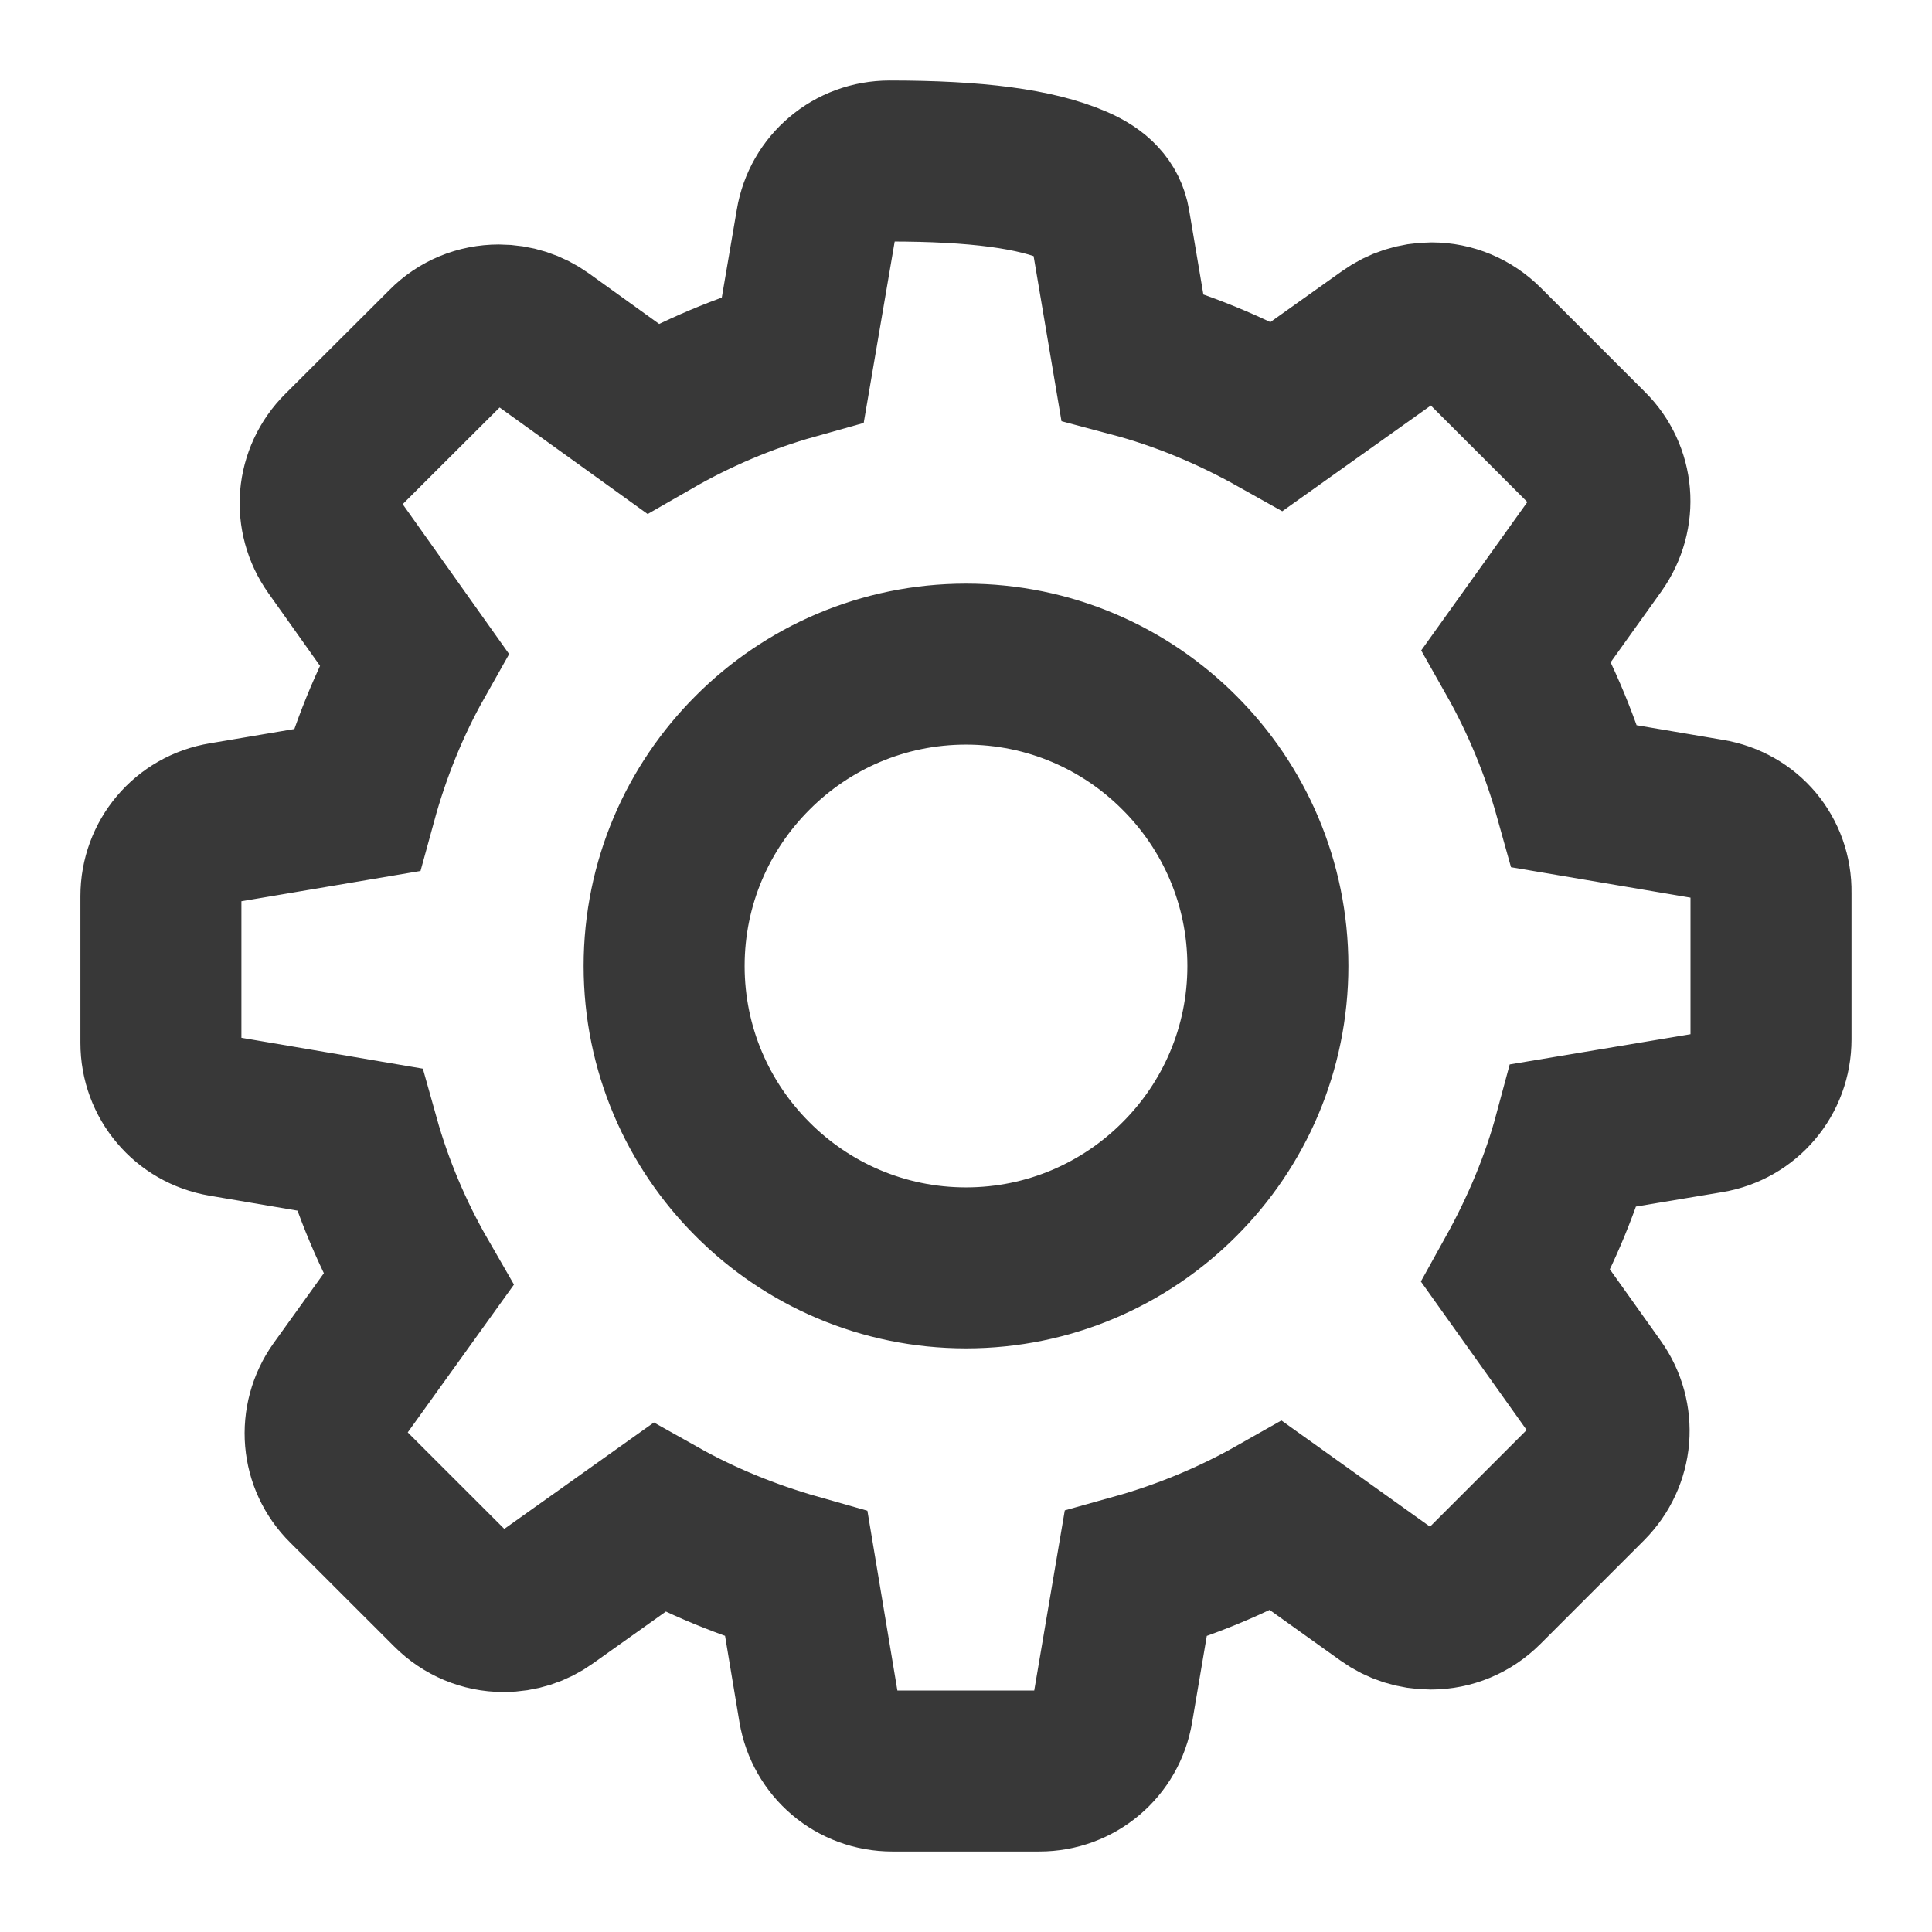 <svg xmlns="http://www.w3.org/2000/svg" width="24" height="24" viewBox="0 0 24 24">
    <path fill="none" stroke="#383838" stroke-width="2" d="M11.05 2c1.082 0 1.818.097 2.303.307.257.111.397.26.432.466h0l.28 1.658c.61.162 1.22.413 1.8.738h0l1.388-.988c.154-.11.337-.17.53-.17.246 0 .477.098.652.273h0l1.293 1.293c.16.158.25.361.268.571.018.212-.04.43-.17.615h0l-.987 1.38c.307.543.553 1.137.724 1.75h0l1.674.284c.224.037.418.15.554.312.135.162.213.371.209.598h0v1.824c0 .227-.08.437-.218.599-.137.162-.33.276-.553.313h0l-1.676.28c-.155.577-.4 1.17-.722 1.75h0l.985 1.383c.131.184.187.402.17.613-.018.212-.11.417-.27.578h0l-1.29 1.29c-.175.174-.406.271-.652.271-.195 0-.38-.058-.54-.173h0l-1.378-.985c-.542.307-1.136.554-1.749.725h0l-.284 1.674c-.037.223-.151.416-.313.553-.163.138-.372.218-.6.218h0-1.825c-.227 0-.437-.08-.6-.218-.161-.137-.275-.33-.313-.553h0l-.279-1.673c-.61-.173-1.189-.412-1.707-.703h0l-1.4.996c-.154.111-.338.17-.53.17-.246 0-.477-.098-.652-.273h0L4.31 18.453c-.16-.158-.25-.36-.268-.57-.018-.213.039-.431.168-.613h0l.986-1.372c-.316-.548-.566-1.14-.735-1.743h0l-1.692-.288c-.223-.038-.416-.152-.552-.314-.138-.162-.218-.372-.218-.599h0v-1.821c0-.227.08-.437.218-.6.137-.162.33-.276.555-.313h0l1.656-.28c.169-.617.409-1.212.714-1.753h0L4.15 6.79c-.131-.184-.187-.402-.17-.613.018-.212.11-.417.27-.576h0l1.297-1.294c.172-.175.403-.27.65-.27.194 0 .38.06.536.172h0l1.373.988c.55-.316 1.141-.566 1.744-.735h0l.289-1.692c.037-.223.151-.416.313-.552.162-.138.372-.218.6-.218zM12 8.25h0c-1.034 0-1.972.42-2.65 1.1-.68.678-1.1 1.616-1.1 2.65 0 1.034.42 1.972 1.1 2.65.678.68 1.616 1.1 2.65 1.1 1.034 0 1.972-.42 2.65-1.1.68-.678 1.1-1.616 1.1-2.65 0-1.034-.42-1.972-1.1-2.65-.678-.68-1.616-1.1-2.65-1.1z"/>
</svg>
